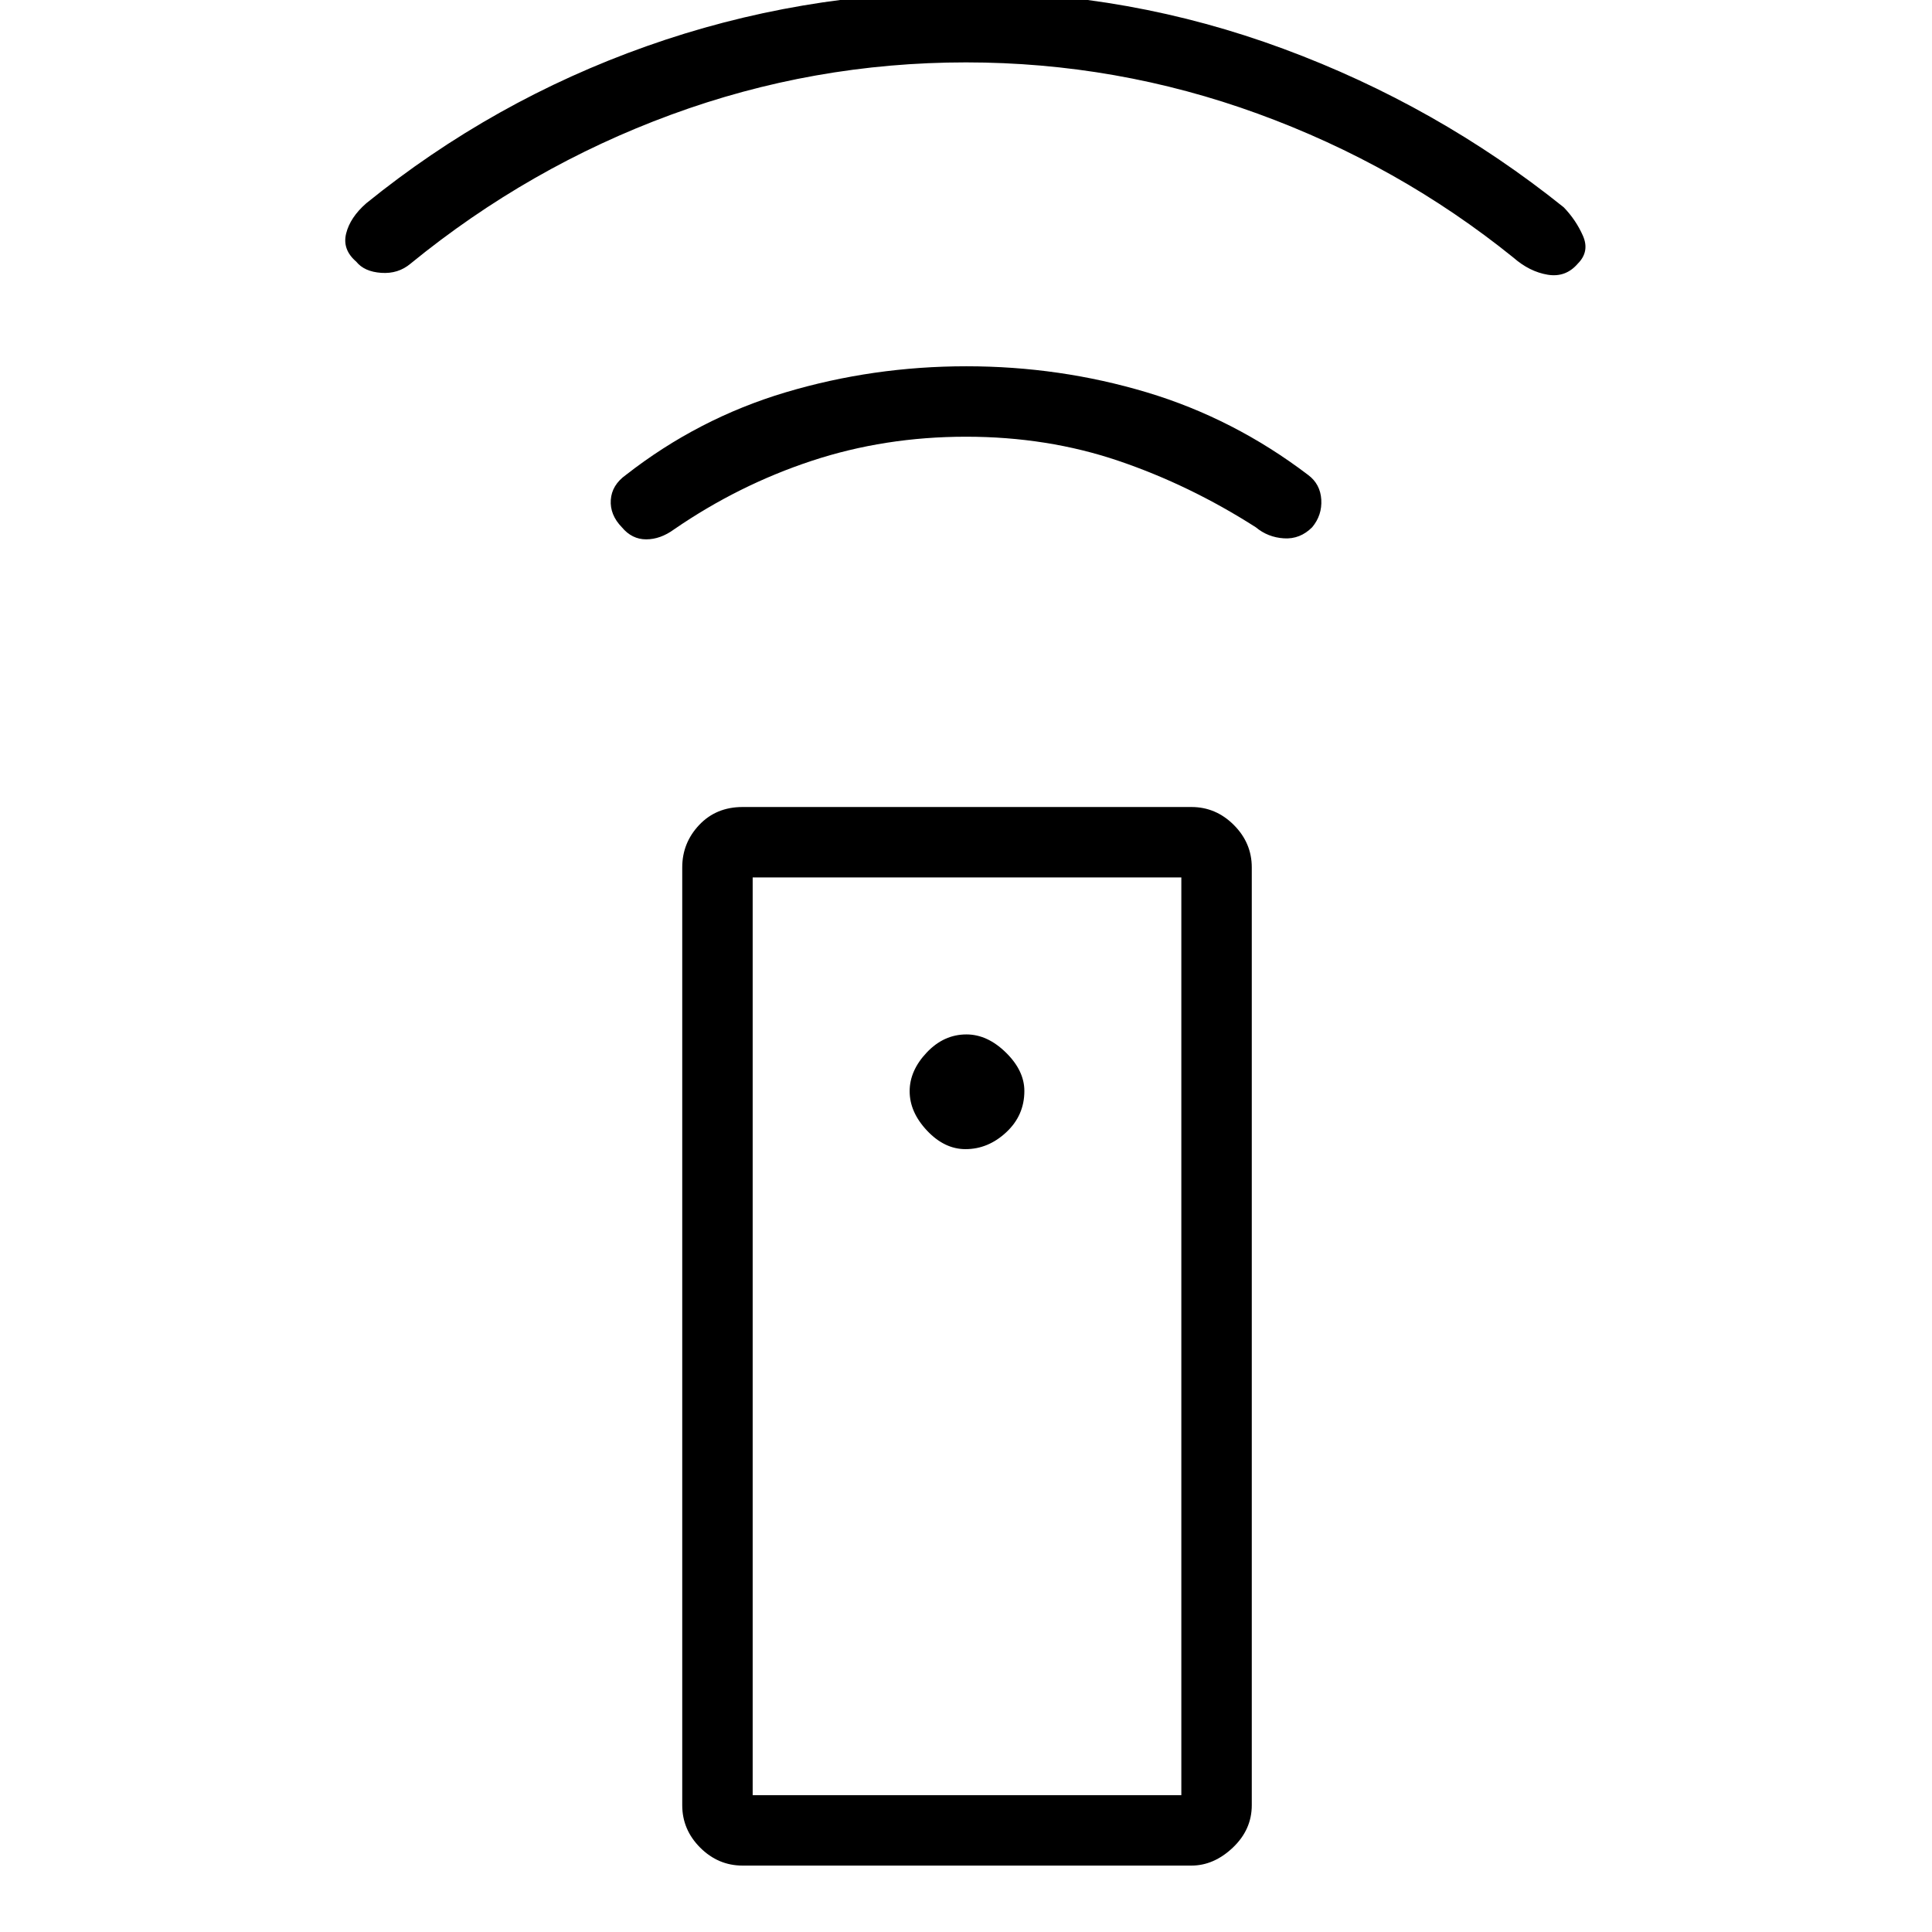 <svg xmlns="http://www.w3.org/2000/svg" height="48" viewBox="0 -960 960 960" width="48"><path d="M369-33q-12.15 0-21.08-8.92Q339-50.85 339-63v-466q0-12.15 8.42-21.08Q355.85-559 369-559h223q12.15 0 21.08 8.92Q622-541.15 622-529v466q0 12.15-9.42 21.08Q603.15-33 592-33H369Zm110.75-356q11.26 0 20.26-8.39 8.99-8.38 8.99-20.5 0-10.11-9.18-19.11t-19.59-9q-11.26 0-19.74 8.99-8.49 8.98-8.49 19.24 0 10.41 8.66 19.59t19.09 9.18Zm.27-354q-40.43 0-76.73 12Q367-719 335-697q-6.83 5-13.92 5-7.08 0-12.08-6-6-6.18-5.5-13.59T311-724q35.93-28.07 79.34-41.04Q433.75-778 480.19-778t89.66 12.96Q613.07-752.07 650-724q6.07 4.52 6.54 12.26Q657-704 652-698q-6 6-14 5.5t-14-5.5q-32.85-21-68.2-33t-75.78-12ZM480-929q-75.82 0-146.49 25.97Q262.84-877.05 204-829q-6.12 5.17-14.56 4.58Q181-825 177-830q-7-6-5-14t10-15q63-51 139.15-78 76.14-27 158.85-27 81.36 0 157.7 28.24Q714.04-907.52 777-857q6.07 6.27 9.54 14.13Q790-835 784-829q-6 7-15 5.5t-17-8.5q-57-46-127-71.5T480-929ZM374-68h213v-456H374v456Zm0 0h213-213Z"/></svg>